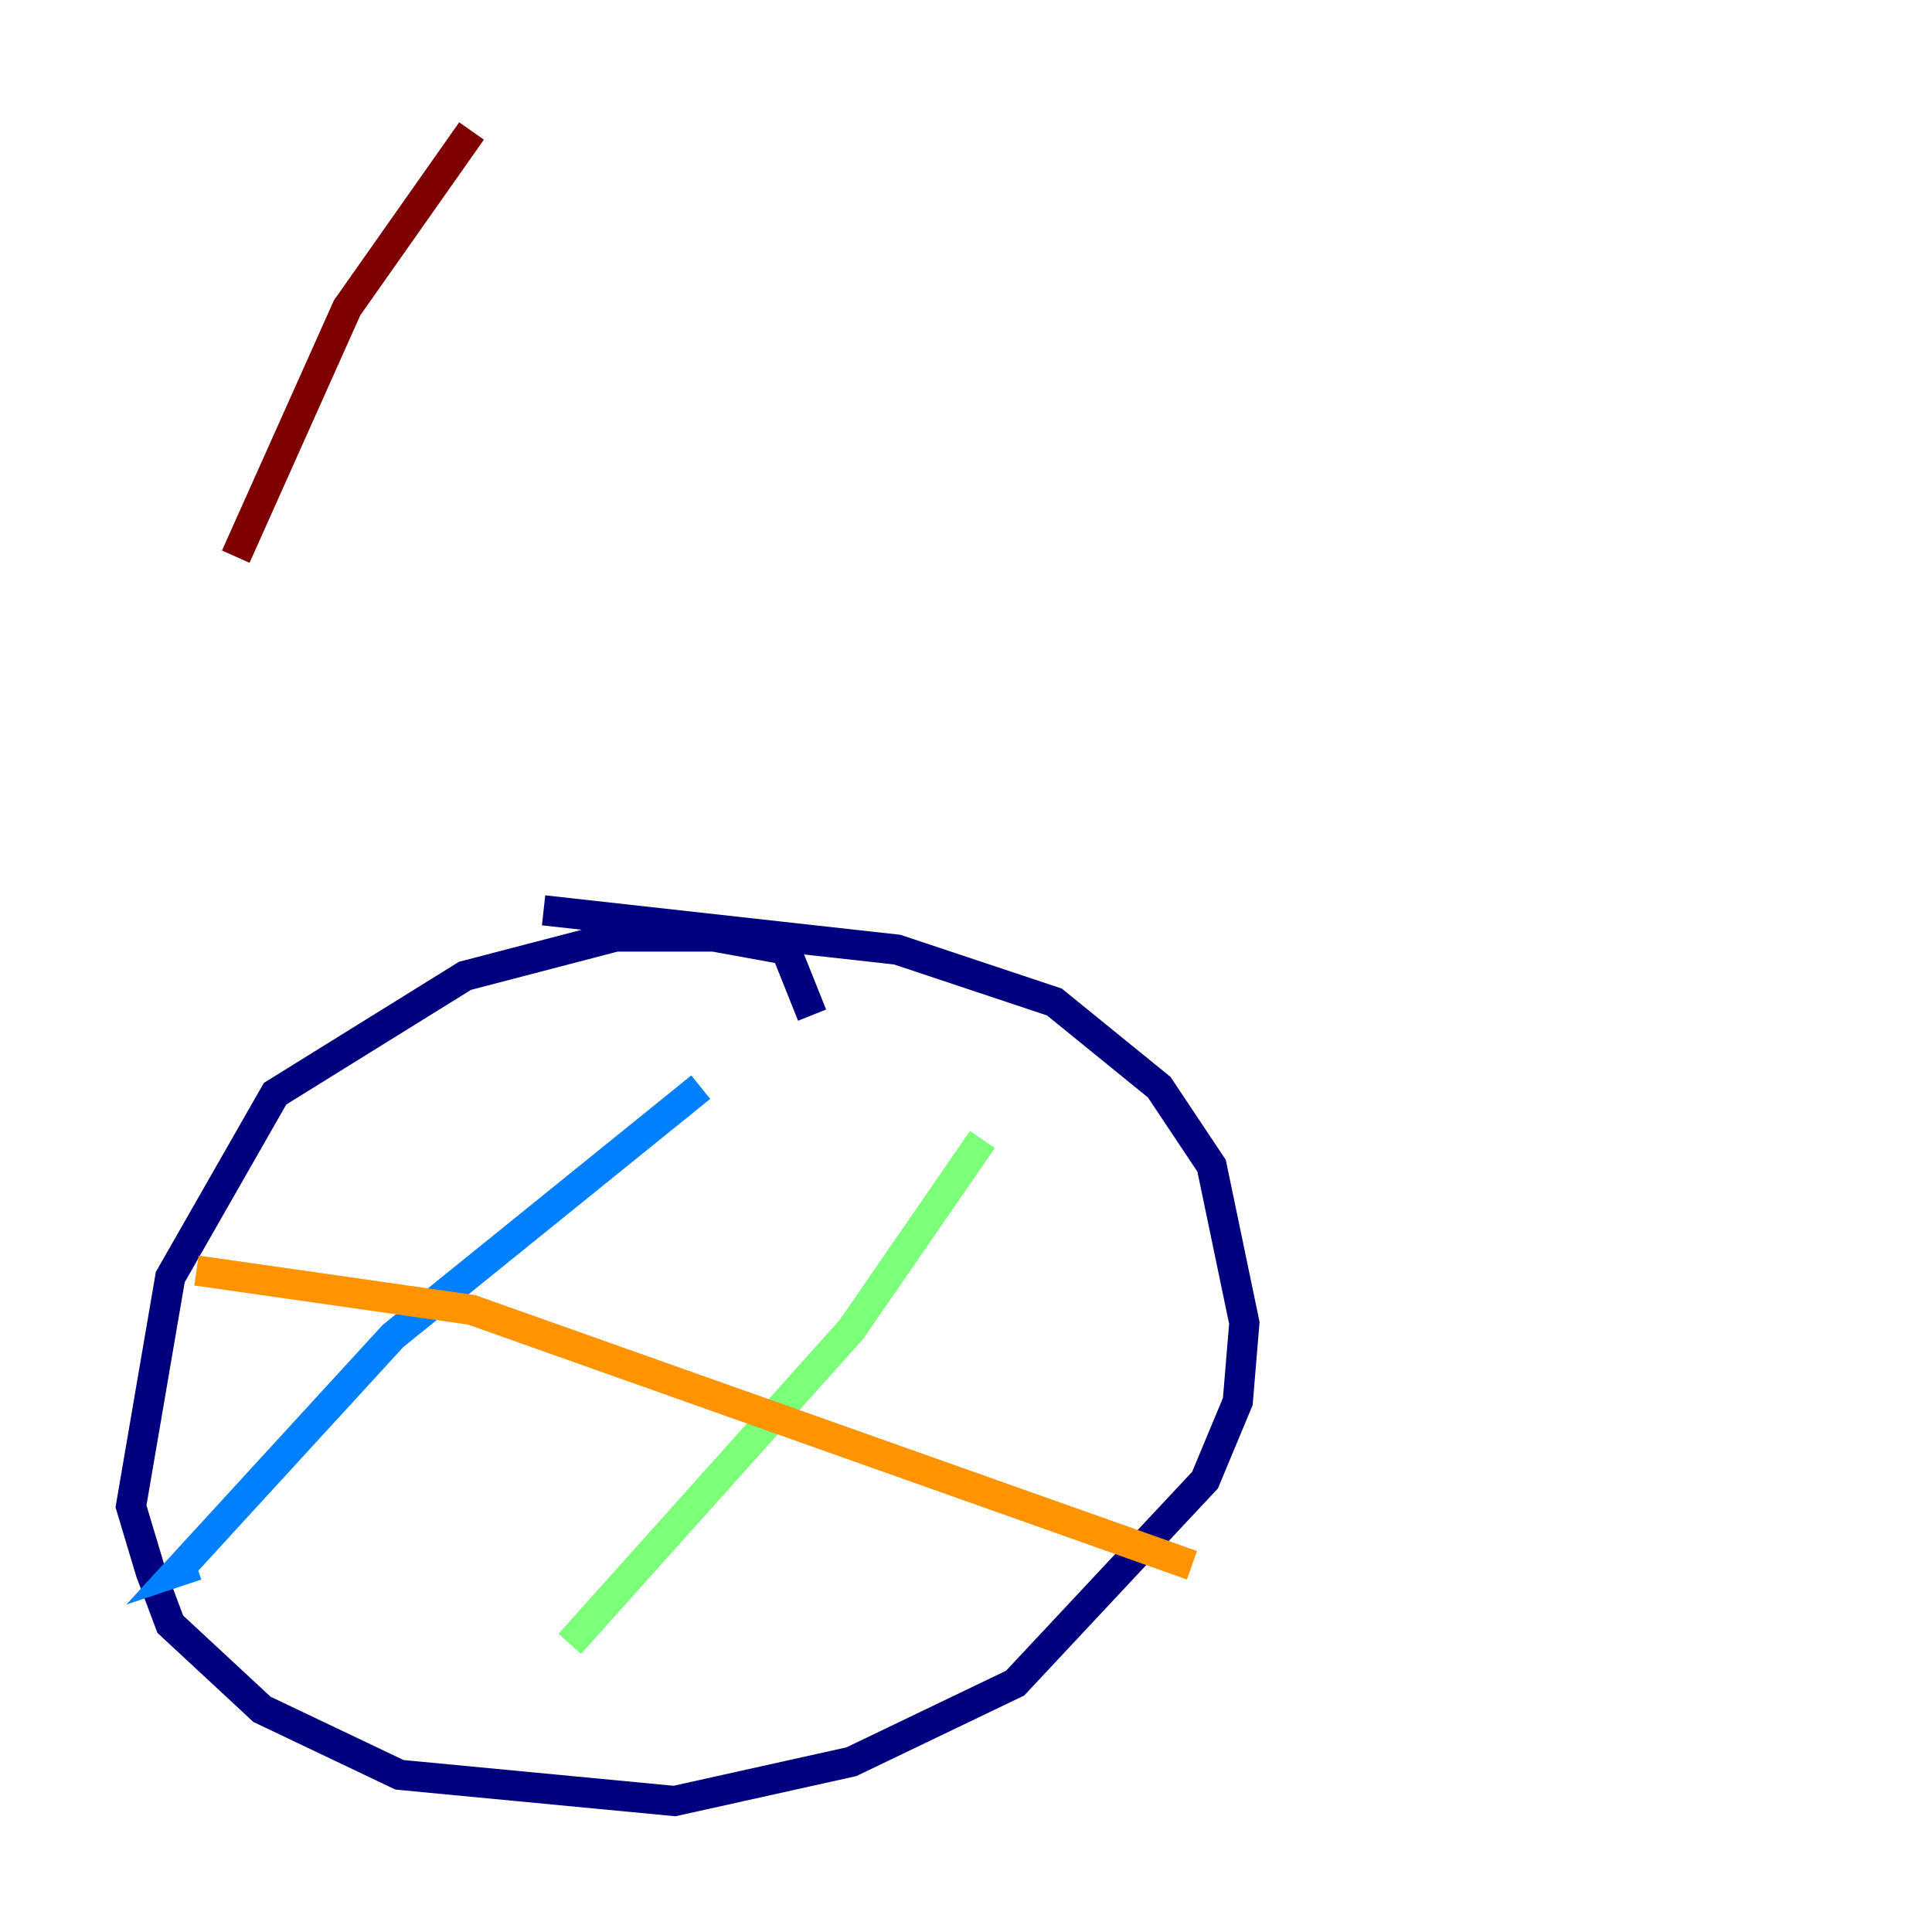 <?xml version="1.0" encoding="utf-8" ?>
<svg baseProfile="tiny" height="128" version="1.2" viewBox="0,0,128,128" width="128" xmlns="http://www.w3.org/2000/svg" xmlns:ev="http://www.w3.org/2001/xml-events" xmlns:xlink="http://www.w3.org/1999/xlink"><defs /><polyline fill="none" points="53.803,67.254 52.068,62.915 47.295,62.047 40.786,62.047 30.807,64.651 18.224,72.461 11.281,84.61 8.678,99.797 9.98,104.136 11.281,107.607 17.356,113.248 26.468,117.586 44.691,119.322 56.407,116.719 67.254,111.512 79.837,98.061 82.007,92.854 82.441,87.647 80.271,77.234 76.8,72.027 69.858,66.386 59.444,62.915 36.014,60.312" stroke="#00007f" stroke-width="2" /><polyline fill="none" points="46.427,72.027 26.034,88.515 11.715,104.136 13.017,103.702" stroke="#0080ff" stroke-width="2" /><polyline fill="none" points="65.085,75.498 56.407,88.081 37.749,108.909" stroke="#7cff79" stroke-width="2" /><polyline fill="none" points="13.017,84.176 31.241,86.78 78.969,103.702" stroke="#ff9400" stroke-width="2" /><polyline fill="none" points="31.241,8.678 22.997,20.393 15.62,36.881" stroke="#7f0000" stroke-width="2" /></svg>